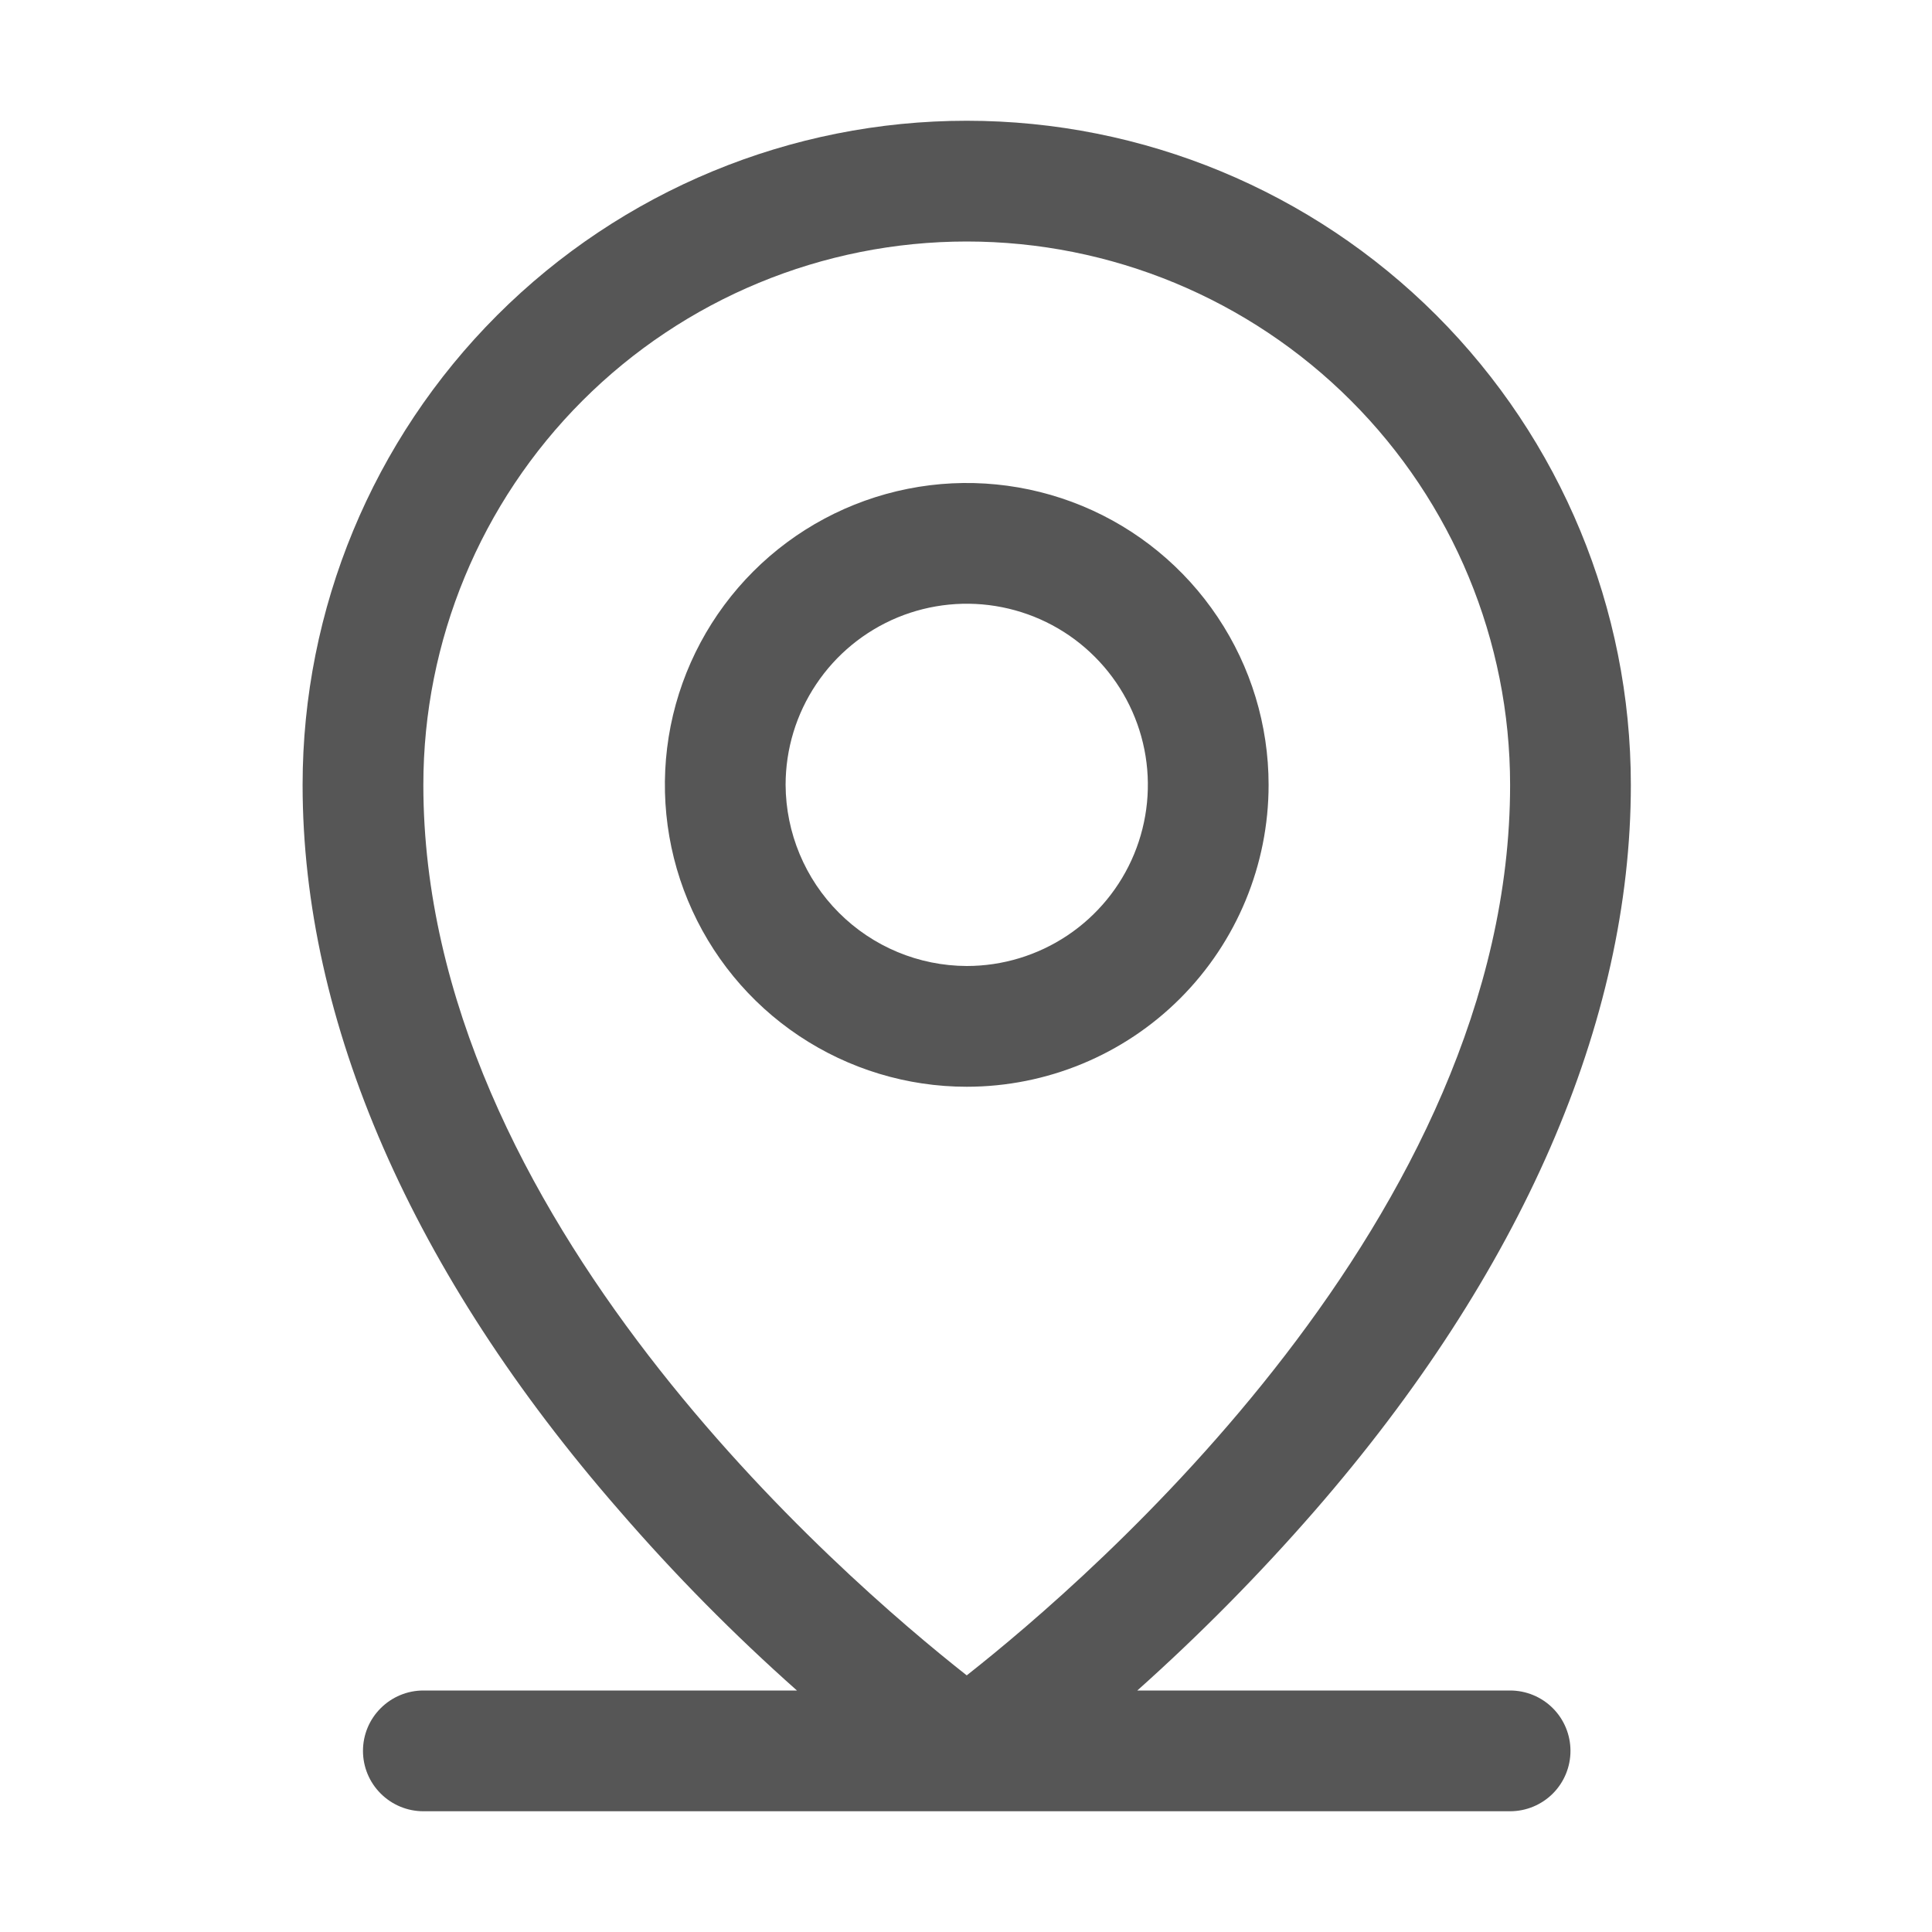 <svg width="24" height="24" viewBox="0 0 24 24" fill="none" xmlns="http://www.w3.org/2000/svg">
    <path d="M18.759 21H14.128C14.908 20.303 15.644 19.558 16.331 18.769C18.9 15.816 20.259 12.694 20.259 9.75C20.259 7.562 19.39 5.464 17.843 3.916C16.296 2.369 14.197 1.5 12.009 1.5C9.821 1.5 7.723 2.369 6.176 3.916C4.628 5.464 3.759 7.562 3.759 9.75C3.759 12.694 5.119 15.816 7.697 18.769C8.381 19.56 9.117 20.305 9.9 21H5.259C5.06 21 4.87 21.079 4.729 21.22C4.588 21.36 4.509 21.551 4.509 21.75C4.509 21.949 4.588 22.14 4.729 22.28C4.87 22.421 5.06 22.5 5.259 22.5H18.759C18.958 22.5 19.149 22.421 19.29 22.28C19.43 22.14 19.509 21.949 19.509 21.75C19.509 21.551 19.43 21.36 19.29 21.22C19.149 21.079 18.958 21 18.759 21ZM5.259 9.75C5.259 7.96 5.97 6.243 7.236 4.977C8.502 3.711 10.219 3 12.009 3C13.8 3 15.516 3.711 16.782 4.977C18.048 6.243 18.759 7.96 18.759 9.75C18.759 15.113 13.556 19.594 12.009 20.812C10.462 19.594 5.259 15.113 5.259 9.75ZM15.759 9.75C15.759 9.008 15.539 8.283 15.127 7.667C14.715 7.05 14.13 6.569 13.444 6.285C12.759 6.002 12.005 5.927 11.278 6.072C10.55 6.217 9.882 6.574 9.358 7.098C8.833 7.623 8.476 8.291 8.331 9.018C8.187 9.746 8.261 10.5 8.545 11.185C8.829 11.87 9.309 12.456 9.926 12.868C10.543 13.28 11.268 13.5 12.009 13.5C13.004 13.5 13.958 13.105 14.661 12.402C15.364 11.698 15.759 10.745 15.759 9.75ZM9.759 9.75C9.759 9.305 9.891 8.87 10.139 8.5C10.386 8.13 10.737 7.842 11.148 7.671C11.559 7.501 12.012 7.456 12.448 7.543C12.885 7.63 13.286 7.844 13.6 8.159C13.915 8.474 14.129 8.875 14.216 9.311C14.303 9.748 14.258 10.2 14.088 10.611C13.918 11.022 13.629 11.374 13.259 11.621C12.889 11.868 12.454 12 12.009 12C11.413 11.998 10.842 11.76 10.421 11.338C10 10.917 9.762 10.346 9.759 9.75Z"
          fill="#565656"/>
</svg>
